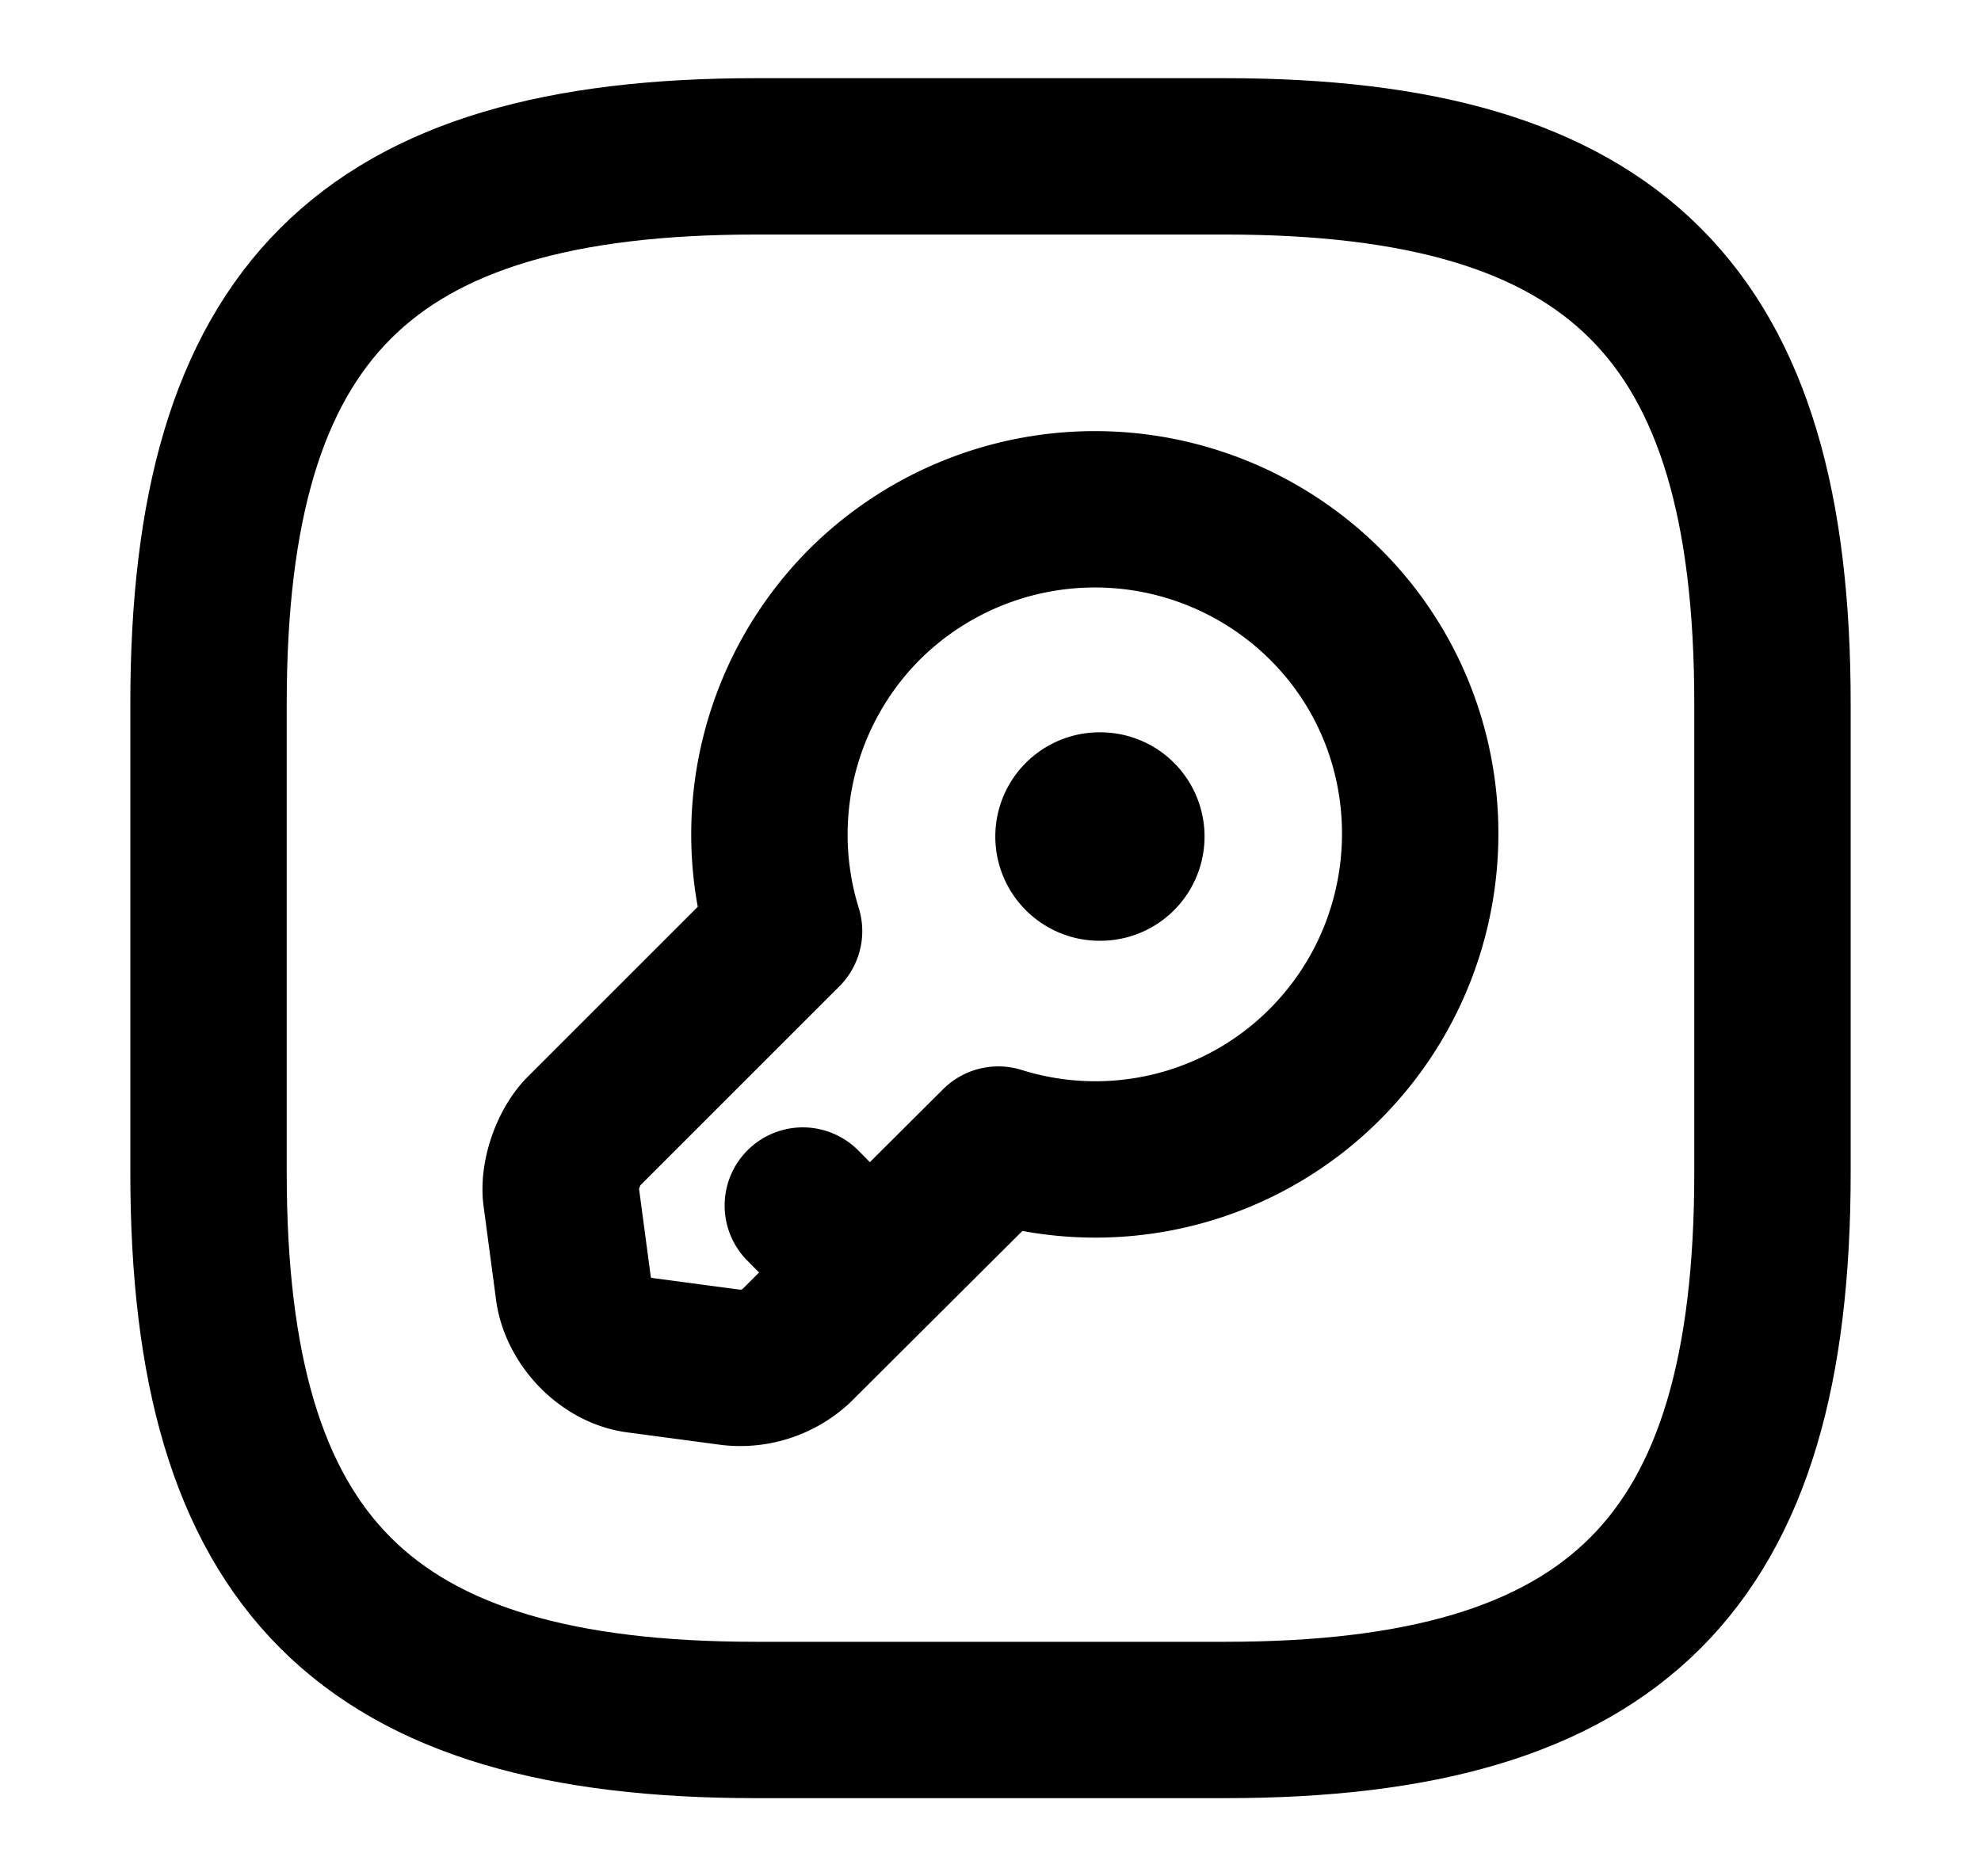 <svg xmlns="http://www.w3.org/2000/svg" fill="none" viewBox="0 0 19 18">
    <path stroke="currentColor" stroke-linecap="round" stroke-linejoin="round" stroke-width="1.5" d="M7.25 16.5h4.5C15.5 16.5 17 15 17 11.25v-4.5C17 3 15.5 1.5 11.75 1.5h-4.5C3.5 1.5 2 3 2 6.75v4.5C2 15 3.5 16.5 7.25 16.5Z"/>
    <path stroke="currentColor" stroke-linecap="round" stroke-linejoin="round" stroke-miterlimit="10" stroke-width="1.5" d="M12.71 10.207a3.11 3.11 0 0 1-3.135.773l-1.942 1.935a.79.79 0 0 1-.615.203l-.9-.12c-.3-.038-.57-.323-.615-.615l-.12-.9c-.03-.196.067-.473.202-.616L7.52 8.932a3.127 3.127 0 0 1 .773-3.135 3.132 3.132 0 0 1 4.417 0c1.215 1.208 1.215 3.188 0 4.41ZM8.338 12.21l-.638-.645"/>
    <path stroke="currentColor" stroke-linecap="round" stroke-linejoin="round" stroke-width="2" d="M10.546 8.025h.007"/>
</svg>
